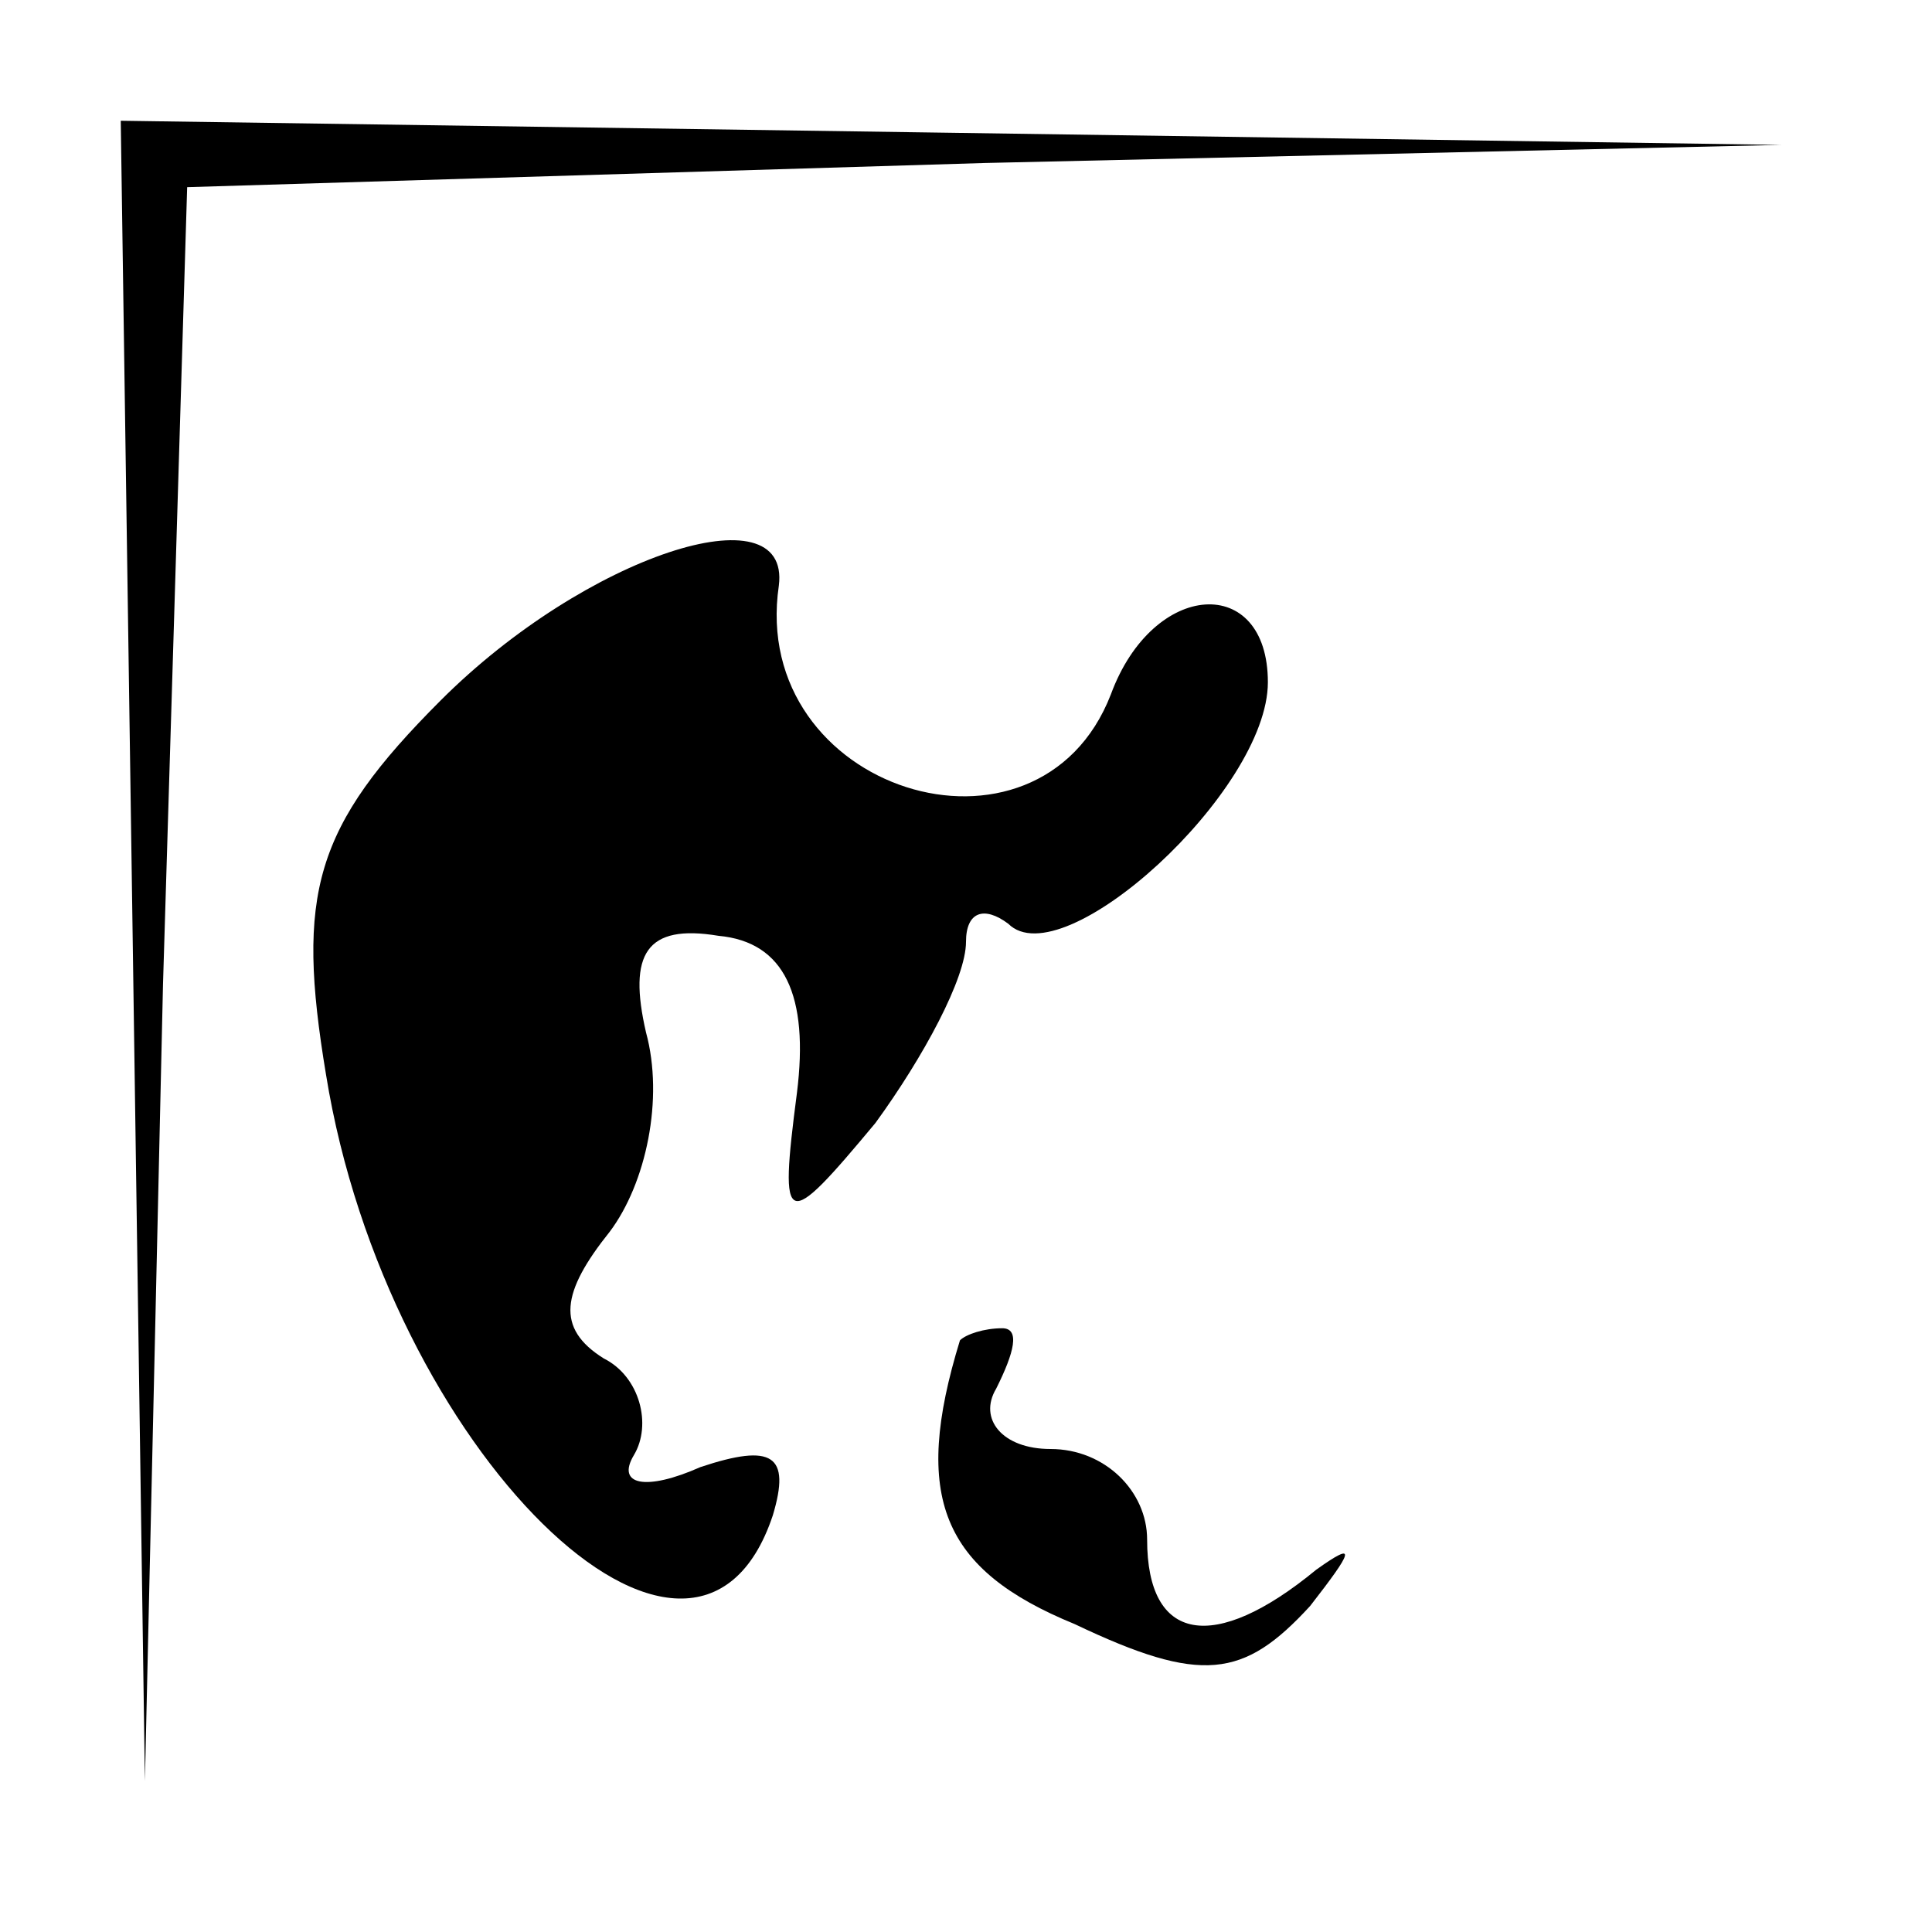 <?xml version="1.0" standalone="no"?>
<!DOCTYPE svg PUBLIC "-//W3C//DTD SVG 20010904//EN"
 "http://www.w3.org/TR/2001/REC-SVG-20010904/DTD/svg10.dtd">
<svg version="1.0" xmlns="http://www.w3.org/2000/svg"
 width="32pt" height="32pt" viewBox="0 0 32 32"
 preserveAspectRatio="xMidYMid meet">
<g transform="translate(0,32) scale(0.1,-0.1)"
fill="#000000" stroke="none">
<path fill="#000000" stroke="none" d="M22 163 l2 -138 3 132 4 132 132 4 132
3 -137 2 -138 2 2 -137z"/>
<path fill="#000000" stroke="none" d="M73 204 c-21 -21 -24 -32 -19 -62 10
-62 61 -112 74 -73 3 10 0 12 -12 8 -9 -4 -14 -3 -11 2 3 5 1 13 -5 16 -8 5
-7 11 1 21 6 8 9 22 6 33 -3 13 0 18 12 16 11 -1 15 -10 13 -26 -3 -23 -2 -23
13 -5 8 11 15 24 15 30 0 5 3 6 7 3 9 -9 43 22 43 40 0 18 -19 17 -26 -2 -12
-31 -60 -16 -55 18 2 16 -32 5 -56 -19z"/>
<path fill="#000000" stroke="none" d="M159 98 c-8 -26 -3 -38 19 -47 21 -10
28 -9 39 3 7 9 8 11 1 6 -17 -14 -28 -12 -28 5 0 8 -7 15 -16 15 -8 0 -12 5
-9 10 3 6 4 10 1 10 -3 0 -6 -1 -7 -2z"/>
</g>
</svg>
